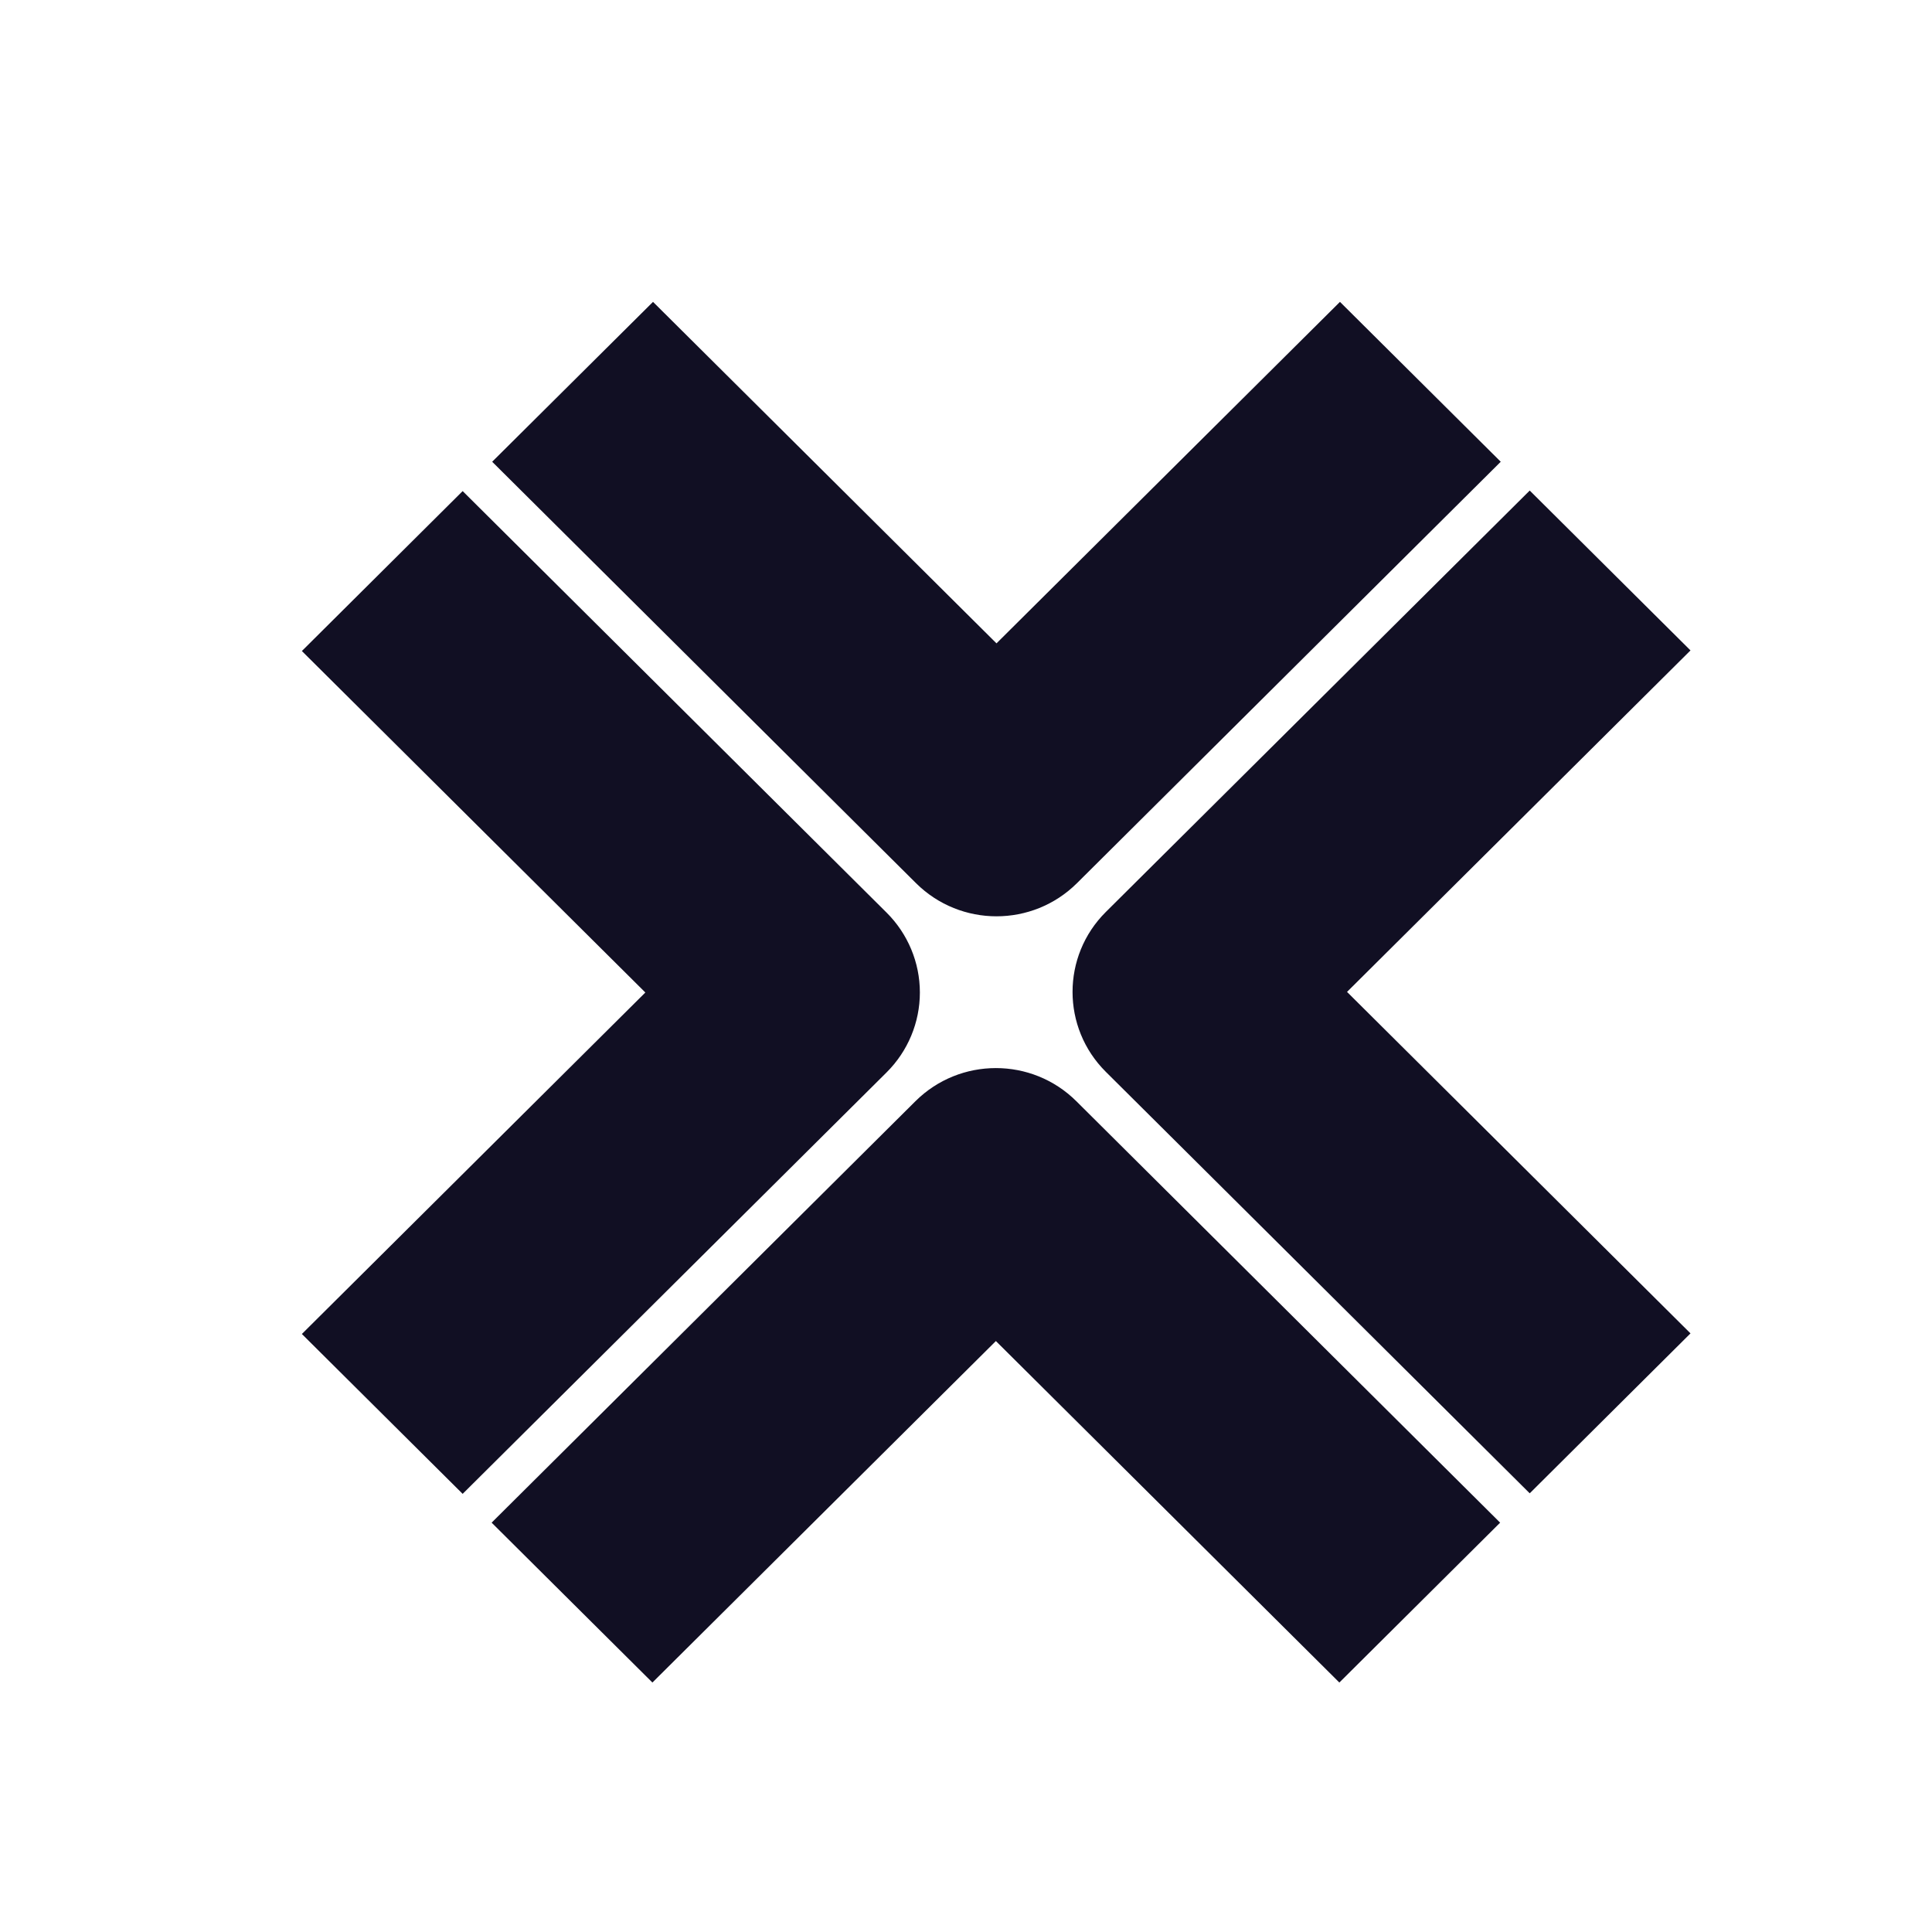 <svg width="32" height="32" viewBox="0 0 32 32" fill="none" xmlns="http://www.w3.org/2000/svg">
<path d="M17.837 14.629L24.857 7.648L22.194 5L16.505 10.656L10.816 5L8.152 7.648L15.173 14.629C15.541 14.994 16.023 15.177 16.505 15.177C16.987 15.177 17.469 14.994 17.837 14.629ZM28 22.085L22.311 16.429L28 10.773L25.337 8.125L18.316 15.105C17.581 15.836 17.581 17.022 18.316 17.753L25.337 24.734L28 22.085ZM16.495 22.212L22.184 27.868L24.847 25.22L17.827 18.239C17.091 17.508 15.899 17.508 15.163 18.239L8.143 25.22L10.806 27.868L16.495 22.212ZM14.684 17.763C15.037 17.412 15.236 16.936 15.236 16.439C15.236 15.942 15.037 15.466 14.684 15.115L7.663 8.134L5 10.783L10.689 16.439L5 22.095L7.663 24.743L14.684 17.763Z" fill="#110F23"/>
</svg>
